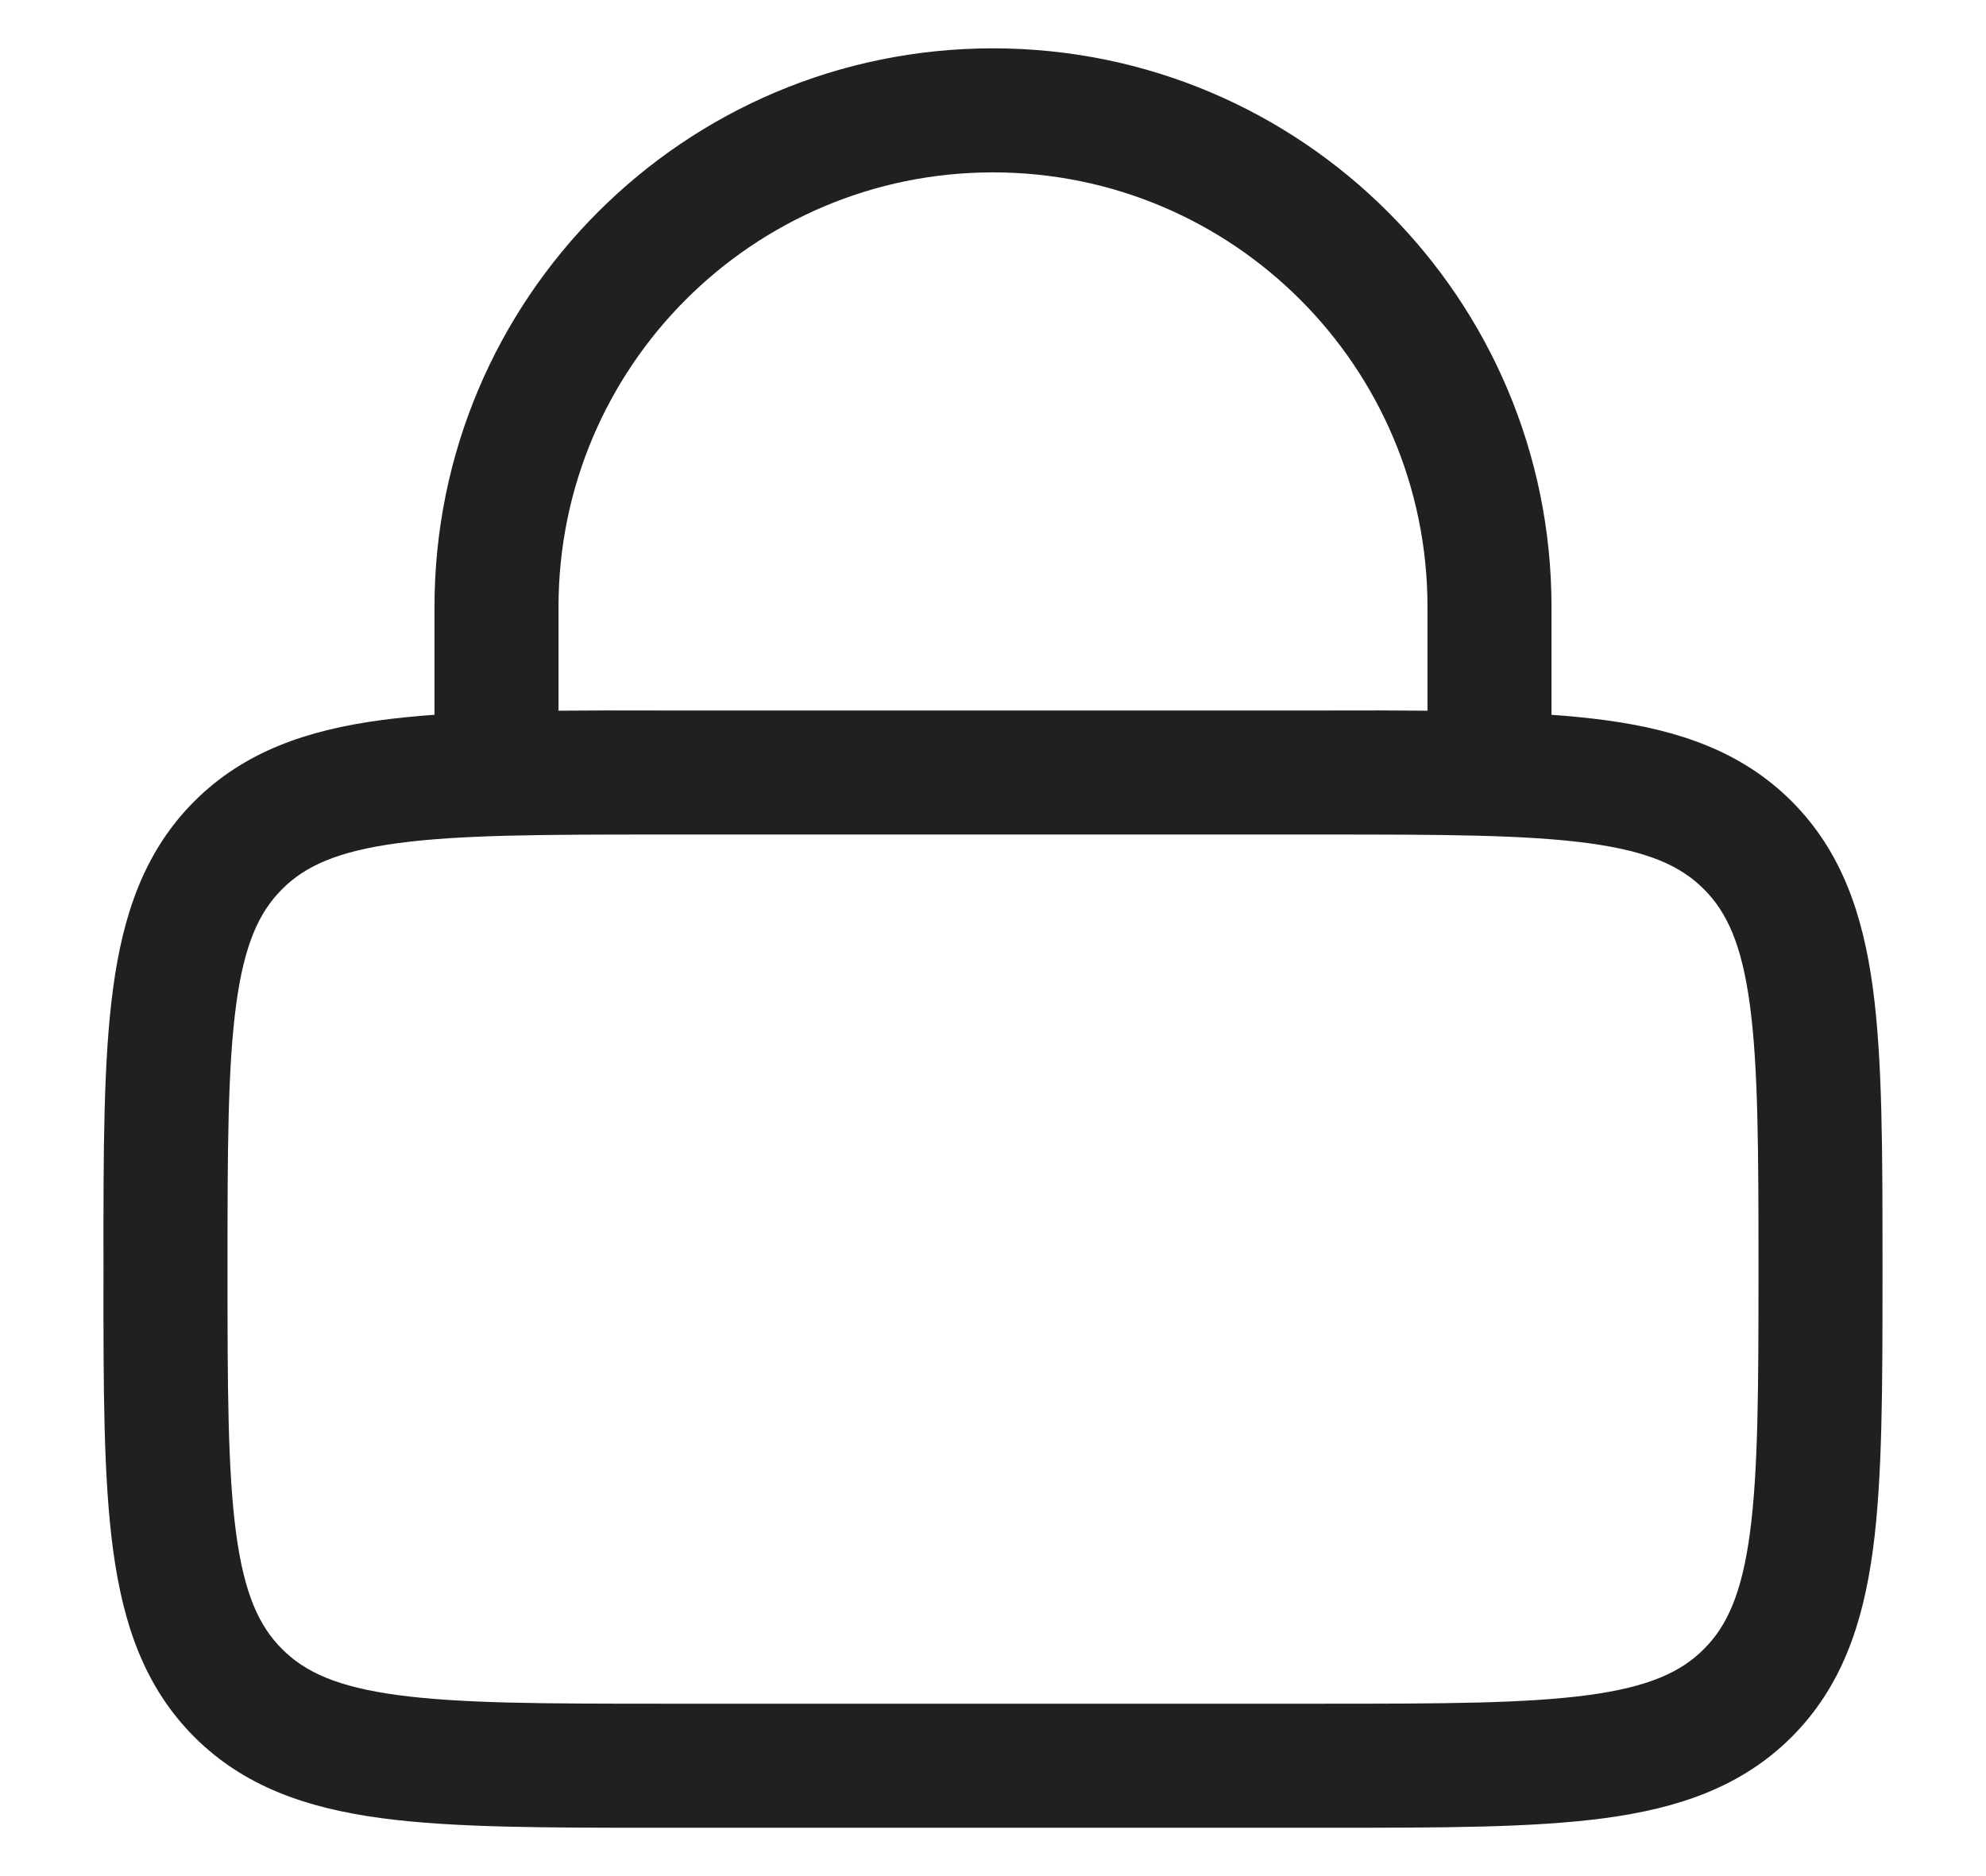 <svg width="18" height="17" viewBox="0 0 18 17" fill="none" xmlns="http://www.w3.org/2000/svg">
<path fill-rule="evenodd" clip-rule="evenodd" d="M3.938 6.477V5.5C3.938 2.704 6.204 0.438 9 0.438C11.796 0.438 14.062 2.704 14.062 5.5V6.477C14.233 6.489 14.393 6.505 14.544 6.525C15.219 6.616 15.787 6.81 16.239 7.261C16.69 7.713 16.884 8.281 16.975 8.956C17.062 9.606 17.062 10.433 17.062 11.459V11.541C17.062 12.567 17.062 13.394 16.975 14.044C16.884 14.719 16.69 15.287 16.239 15.739C15.787 16.19 15.219 16.384 14.544 16.475C13.894 16.562 13.067 16.562 12.041 16.562H5.959C4.933 16.562 4.106 16.562 3.456 16.475C2.781 16.384 2.213 16.19 1.761 15.739C1.31 15.287 1.116 14.719 1.025 14.044C0.937 13.394 0.937 12.567 0.938 11.541V11.459C0.937 10.433 0.937 9.606 1.025 8.956C1.116 8.281 1.31 7.713 1.761 7.261C2.213 6.81 2.781 6.616 3.456 6.525C3.607 6.505 3.767 6.489 3.938 6.477ZM5.062 5.5C5.062 3.325 6.825 1.562 9 1.562C11.175 1.562 12.938 3.325 12.938 5.5V6.44C12.657 6.437 12.359 6.437 12.041 6.438H5.959C5.641 6.437 5.343 6.437 5.062 6.44V5.5ZM2.557 8.057C2.764 7.849 3.056 7.714 3.606 7.64C4.173 7.564 4.923 7.562 6 7.562H12C13.077 7.562 13.827 7.564 14.394 7.64C14.944 7.714 15.236 7.849 15.443 8.057C15.651 8.264 15.786 8.556 15.86 9.106C15.936 9.673 15.938 10.423 15.938 11.5C15.938 12.577 15.936 13.327 15.86 13.894C15.786 14.444 15.651 14.736 15.443 14.943C15.236 15.151 14.944 15.286 14.394 15.36C13.827 15.436 13.077 15.438 12 15.438H6C4.923 15.438 4.173 15.436 3.606 15.36C3.056 15.286 2.764 15.151 2.557 14.943C2.349 14.736 2.214 14.444 2.14 13.894C2.064 13.327 2.062 12.577 2.062 11.5C2.062 10.423 2.064 9.673 2.14 9.106C2.214 8.556 2.349 8.264 2.557 8.057Z" fill="#221F20"/>
</svg>
